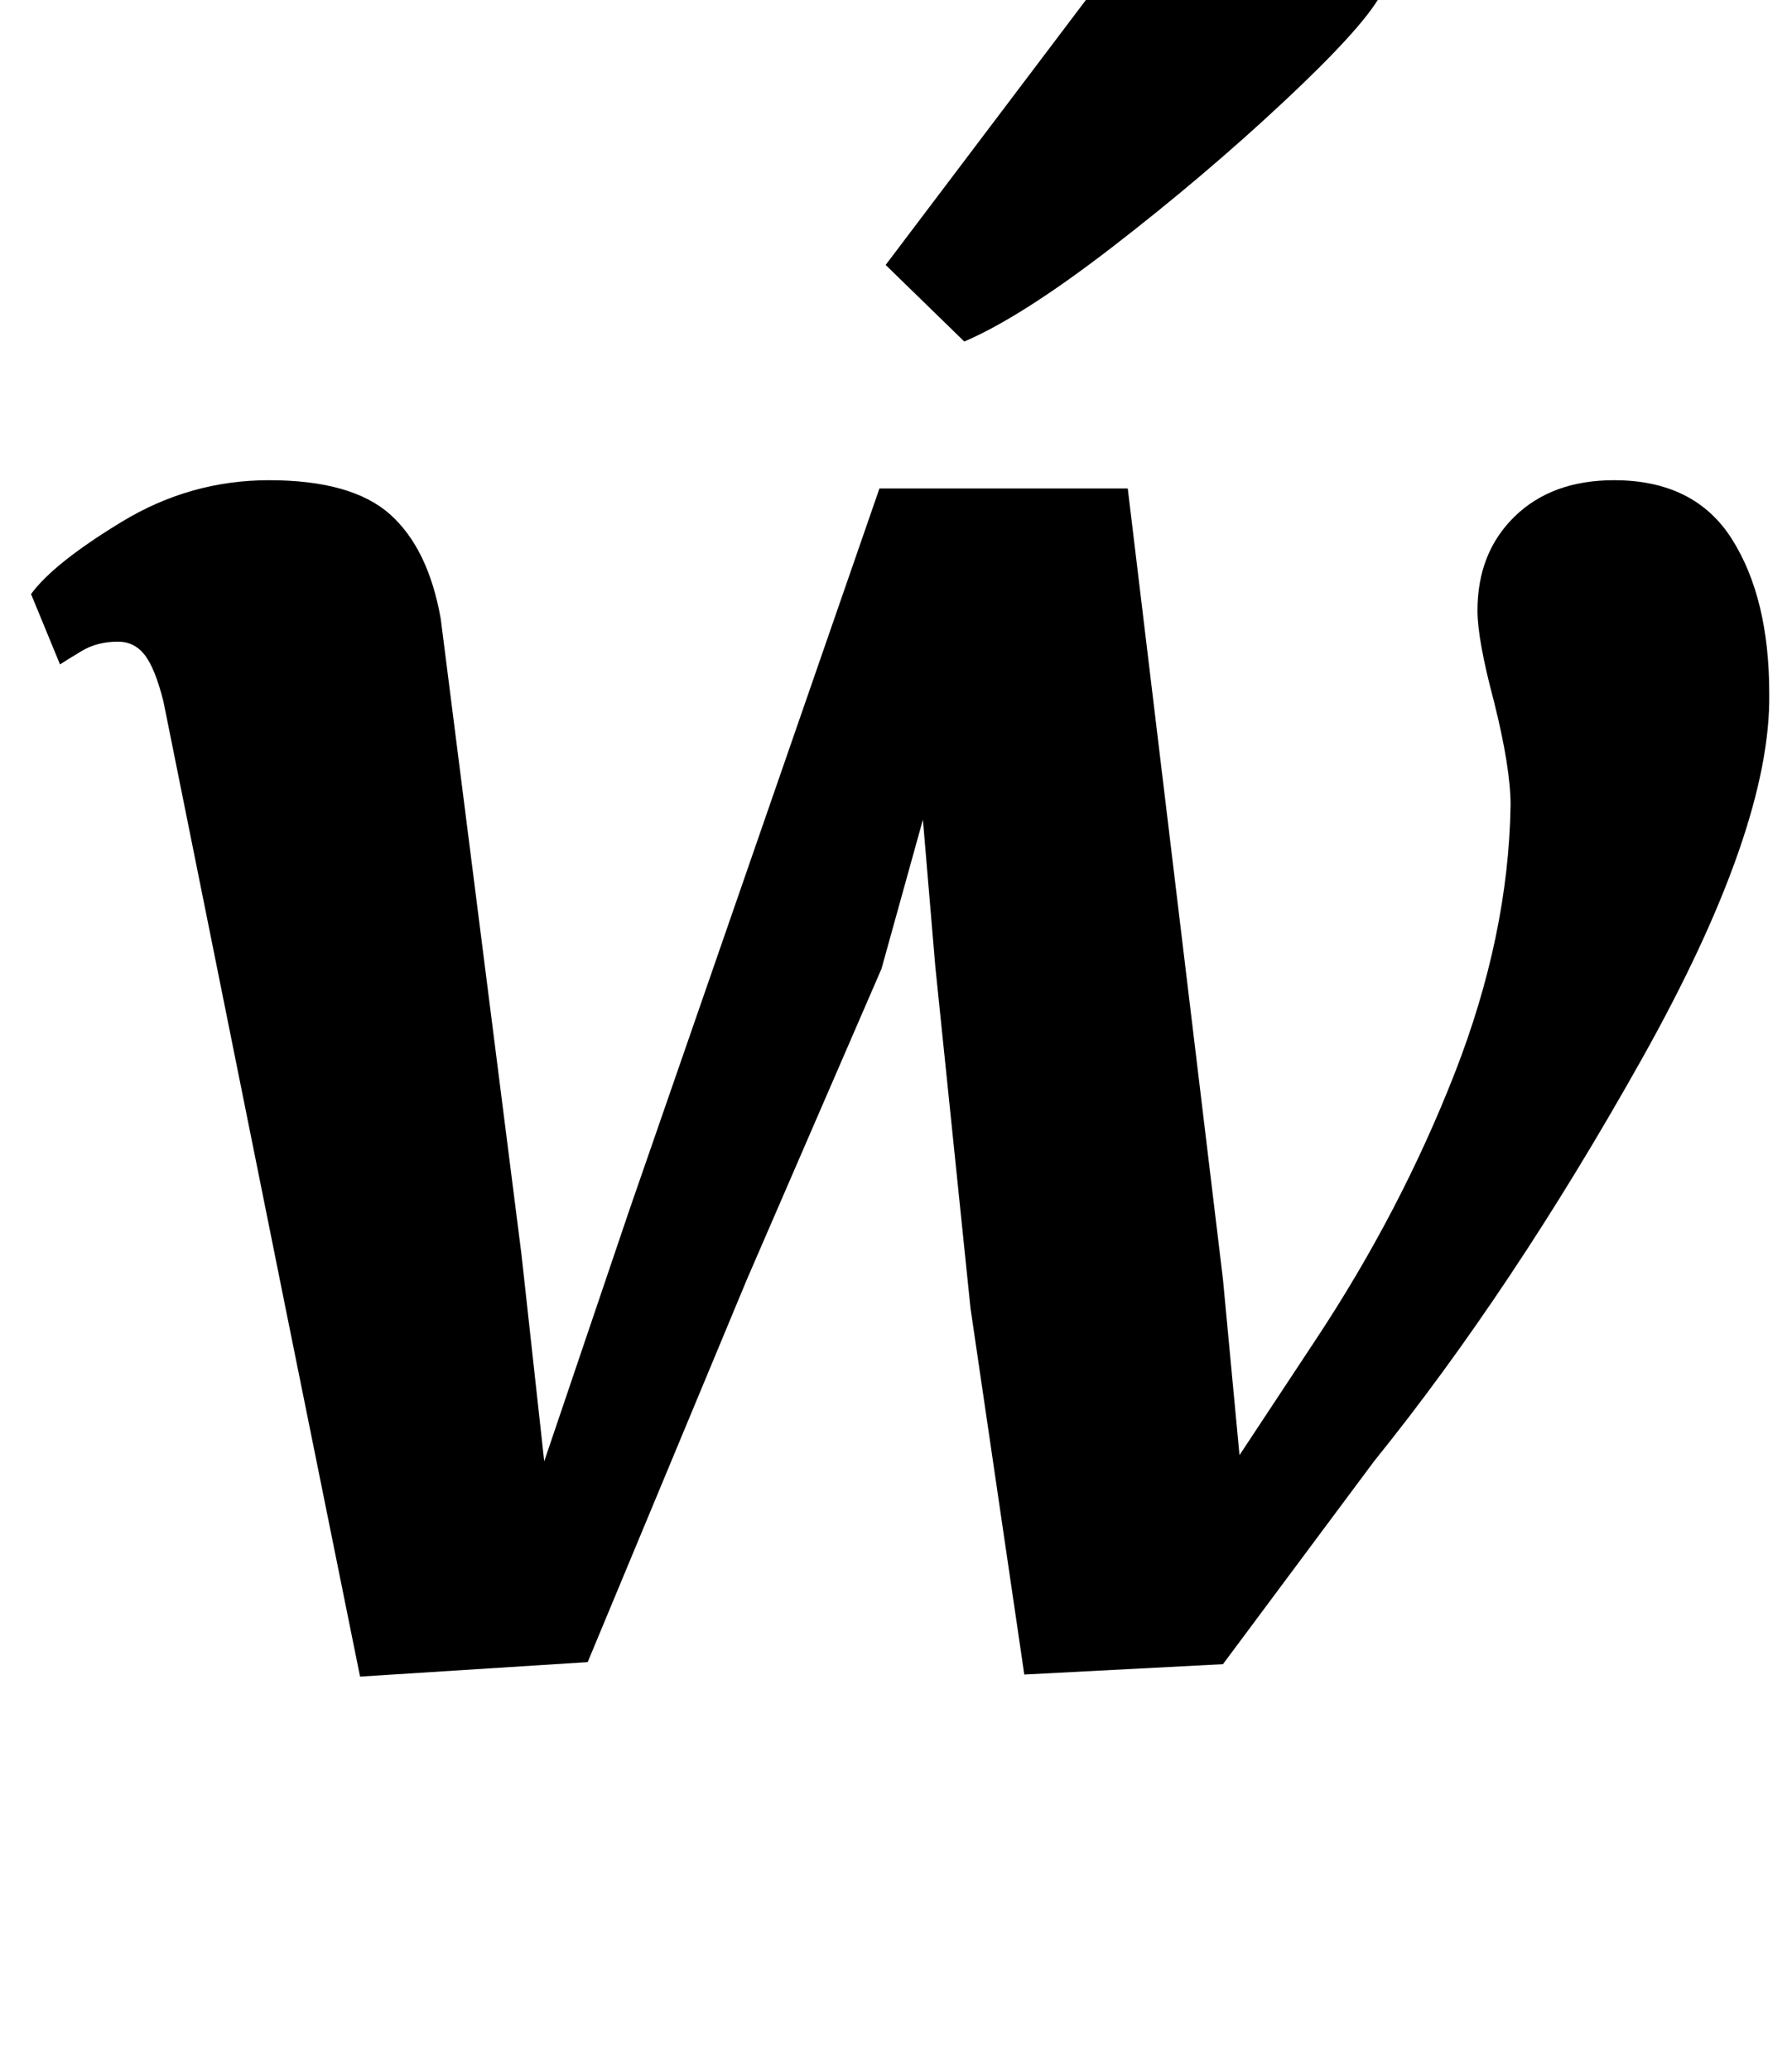 <?xml version="1.0" standalone="no"?>
<!DOCTYPE svg PUBLIC "-//W3C//DTD SVG 1.1//EN" "http://www.w3.org/Graphics/SVG/1.1/DTD/svg11.dtd" >
<svg xmlns="http://www.w3.org/2000/svg" xmlns:xlink="http://www.w3.org/1999/xlink" version="1.1" viewBox="-10 0 866 1000">
  <g transform="matrix(1 0 0 -1 0 800)">
   <path fill="currentColor"
d="M60 483.5q-5 6.5 -13 6.5q-10 0 -17.5 -4.5t-10.5 -6.5l-14 34q11 15 44 35t71 20q40 0 58.5 -16.5t24.5 -50.5l39 -307l11 -100l41 121l121 349h120l46 -382l8 -85l37 56q41 62 67 128.5t27 129.5q0 18 -8 50q-8 30 -8 44q0 28 18 45.5t48 17.5q39 0 57 -28.5t18 -74.5
q1 -65 -61.5 -176.5t-129.5 -194.5l-73 -98l-96 -5l-26 177l-17 165l-6 71l-20 -72l-65 -150l-77 -185l-110 -7l-36 178l-59 293q-4 16 -9 22.5zM576 881l81 -79q-9 -16 -47 -51.5t-82 -69.5t-72 -46l-38 37z" />
  </g>

</svg>
